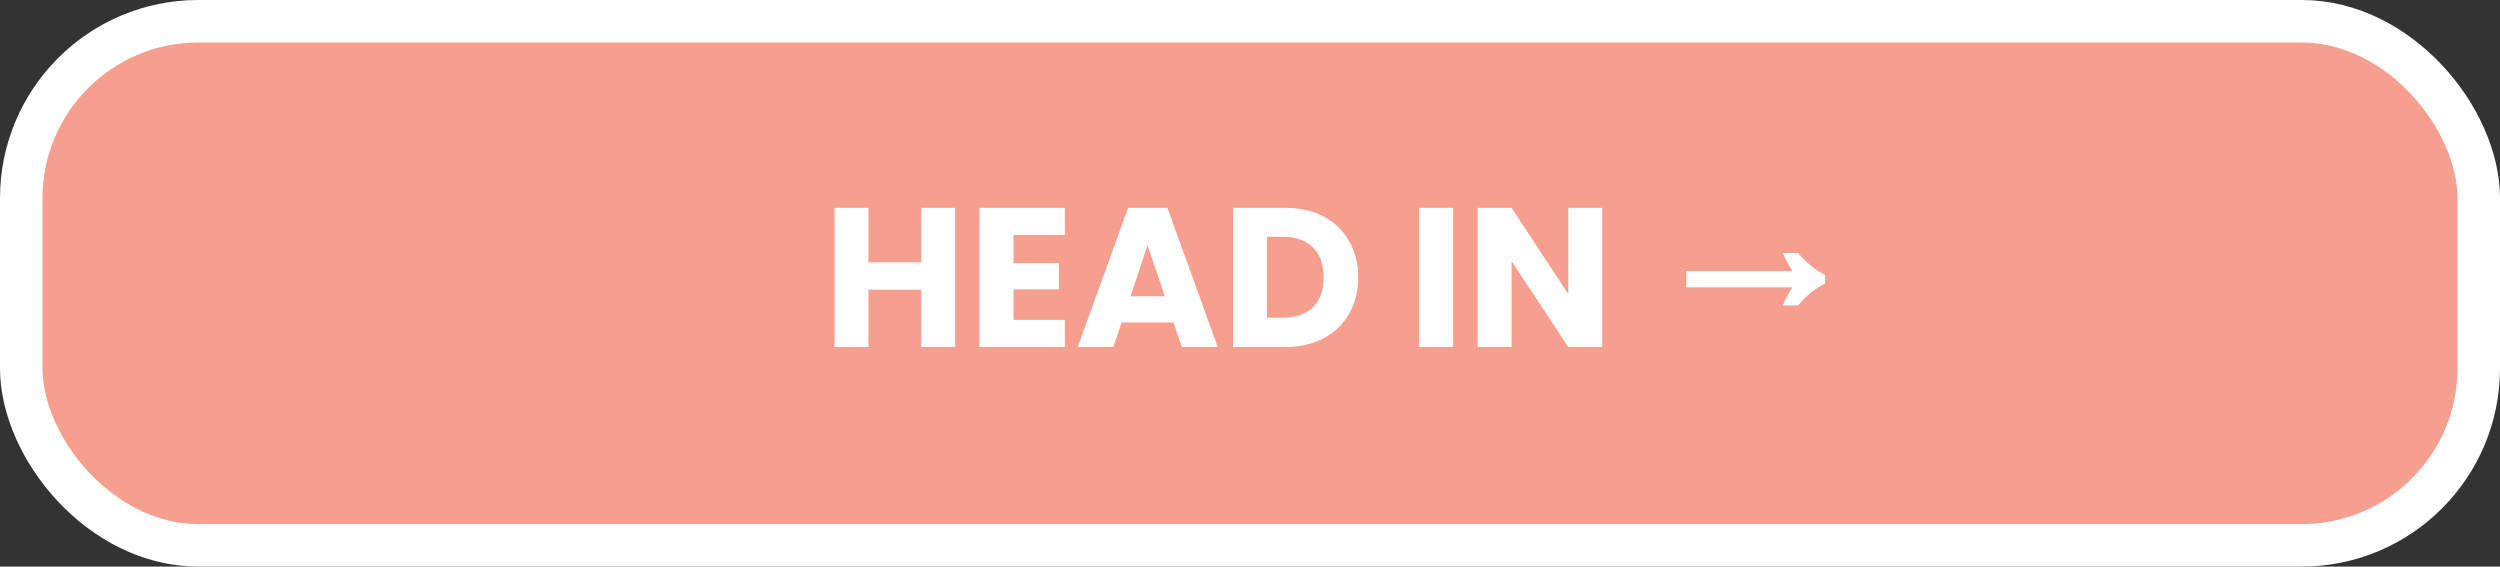 <svg width="353" height="80" viewBox="0 0 353 80" fill="none" xmlns="http://www.w3.org/2000/svg">
<rect x="0" y="0" width="353" height="80" fill="#333333" stroke="none"/>
<rect x="3" y="3" width="347" height="74" rx="25" fill="#F69F8E"/>
<rect x="3" y="3" width="347" height="74" rx="25" stroke="white" stroke-width="6"/>
<path d="M134.862 29.344V49H130.074V40.908H122.626V49H117.838V29.344H122.626V37.044H130.074V29.344H134.862ZM143.106 33.18V37.156H149.518V40.852H143.106V45.164H150.358V49H138.318V29.344H150.358V33.18H143.106ZM165.702 45.528H158.366L157.19 49H152.178L159.29 29.344H164.834L171.946 49H166.878L165.702 45.528ZM164.47 41.832L162.034 34.636L159.626 41.832H164.47ZM181.475 29.344C183.547 29.344 185.358 29.755 186.907 30.576C188.456 31.397 189.651 32.555 190.491 34.048C191.35 35.523 191.779 37.231 191.779 39.172C191.779 41.095 191.35 42.803 190.491 44.296C189.651 45.789 188.447 46.947 186.879 47.768C185.33 48.589 183.528 49 181.475 49H174.111V29.344H181.475ZM181.167 44.856C182.978 44.856 184.387 44.361 185.395 43.372C186.403 42.383 186.907 40.983 186.907 39.172C186.907 37.361 186.403 35.952 185.395 34.944C184.387 33.936 182.978 33.432 181.167 33.432H178.899V44.856H181.167ZM205.176 29.344V49H200.388V29.344H205.176ZM226.23 49H221.442L213.434 36.876V49H208.646V29.344H213.434L221.442 41.524V29.344H226.23V49ZM251.734 43.12C251.921 42.635 252.126 42.187 252.35 41.776C252.574 41.347 252.826 40.945 253.106 40.572H238.098V38.276H253.106C252.845 37.903 252.602 37.511 252.378 37.1C252.154 36.671 251.949 36.213 251.762 35.728H253.89C255.048 37.091 256.317 38.127 257.698 38.836V40.04C256.317 40.712 255.048 41.739 253.89 43.12H251.734Z" fill="white"/>
</svg>
